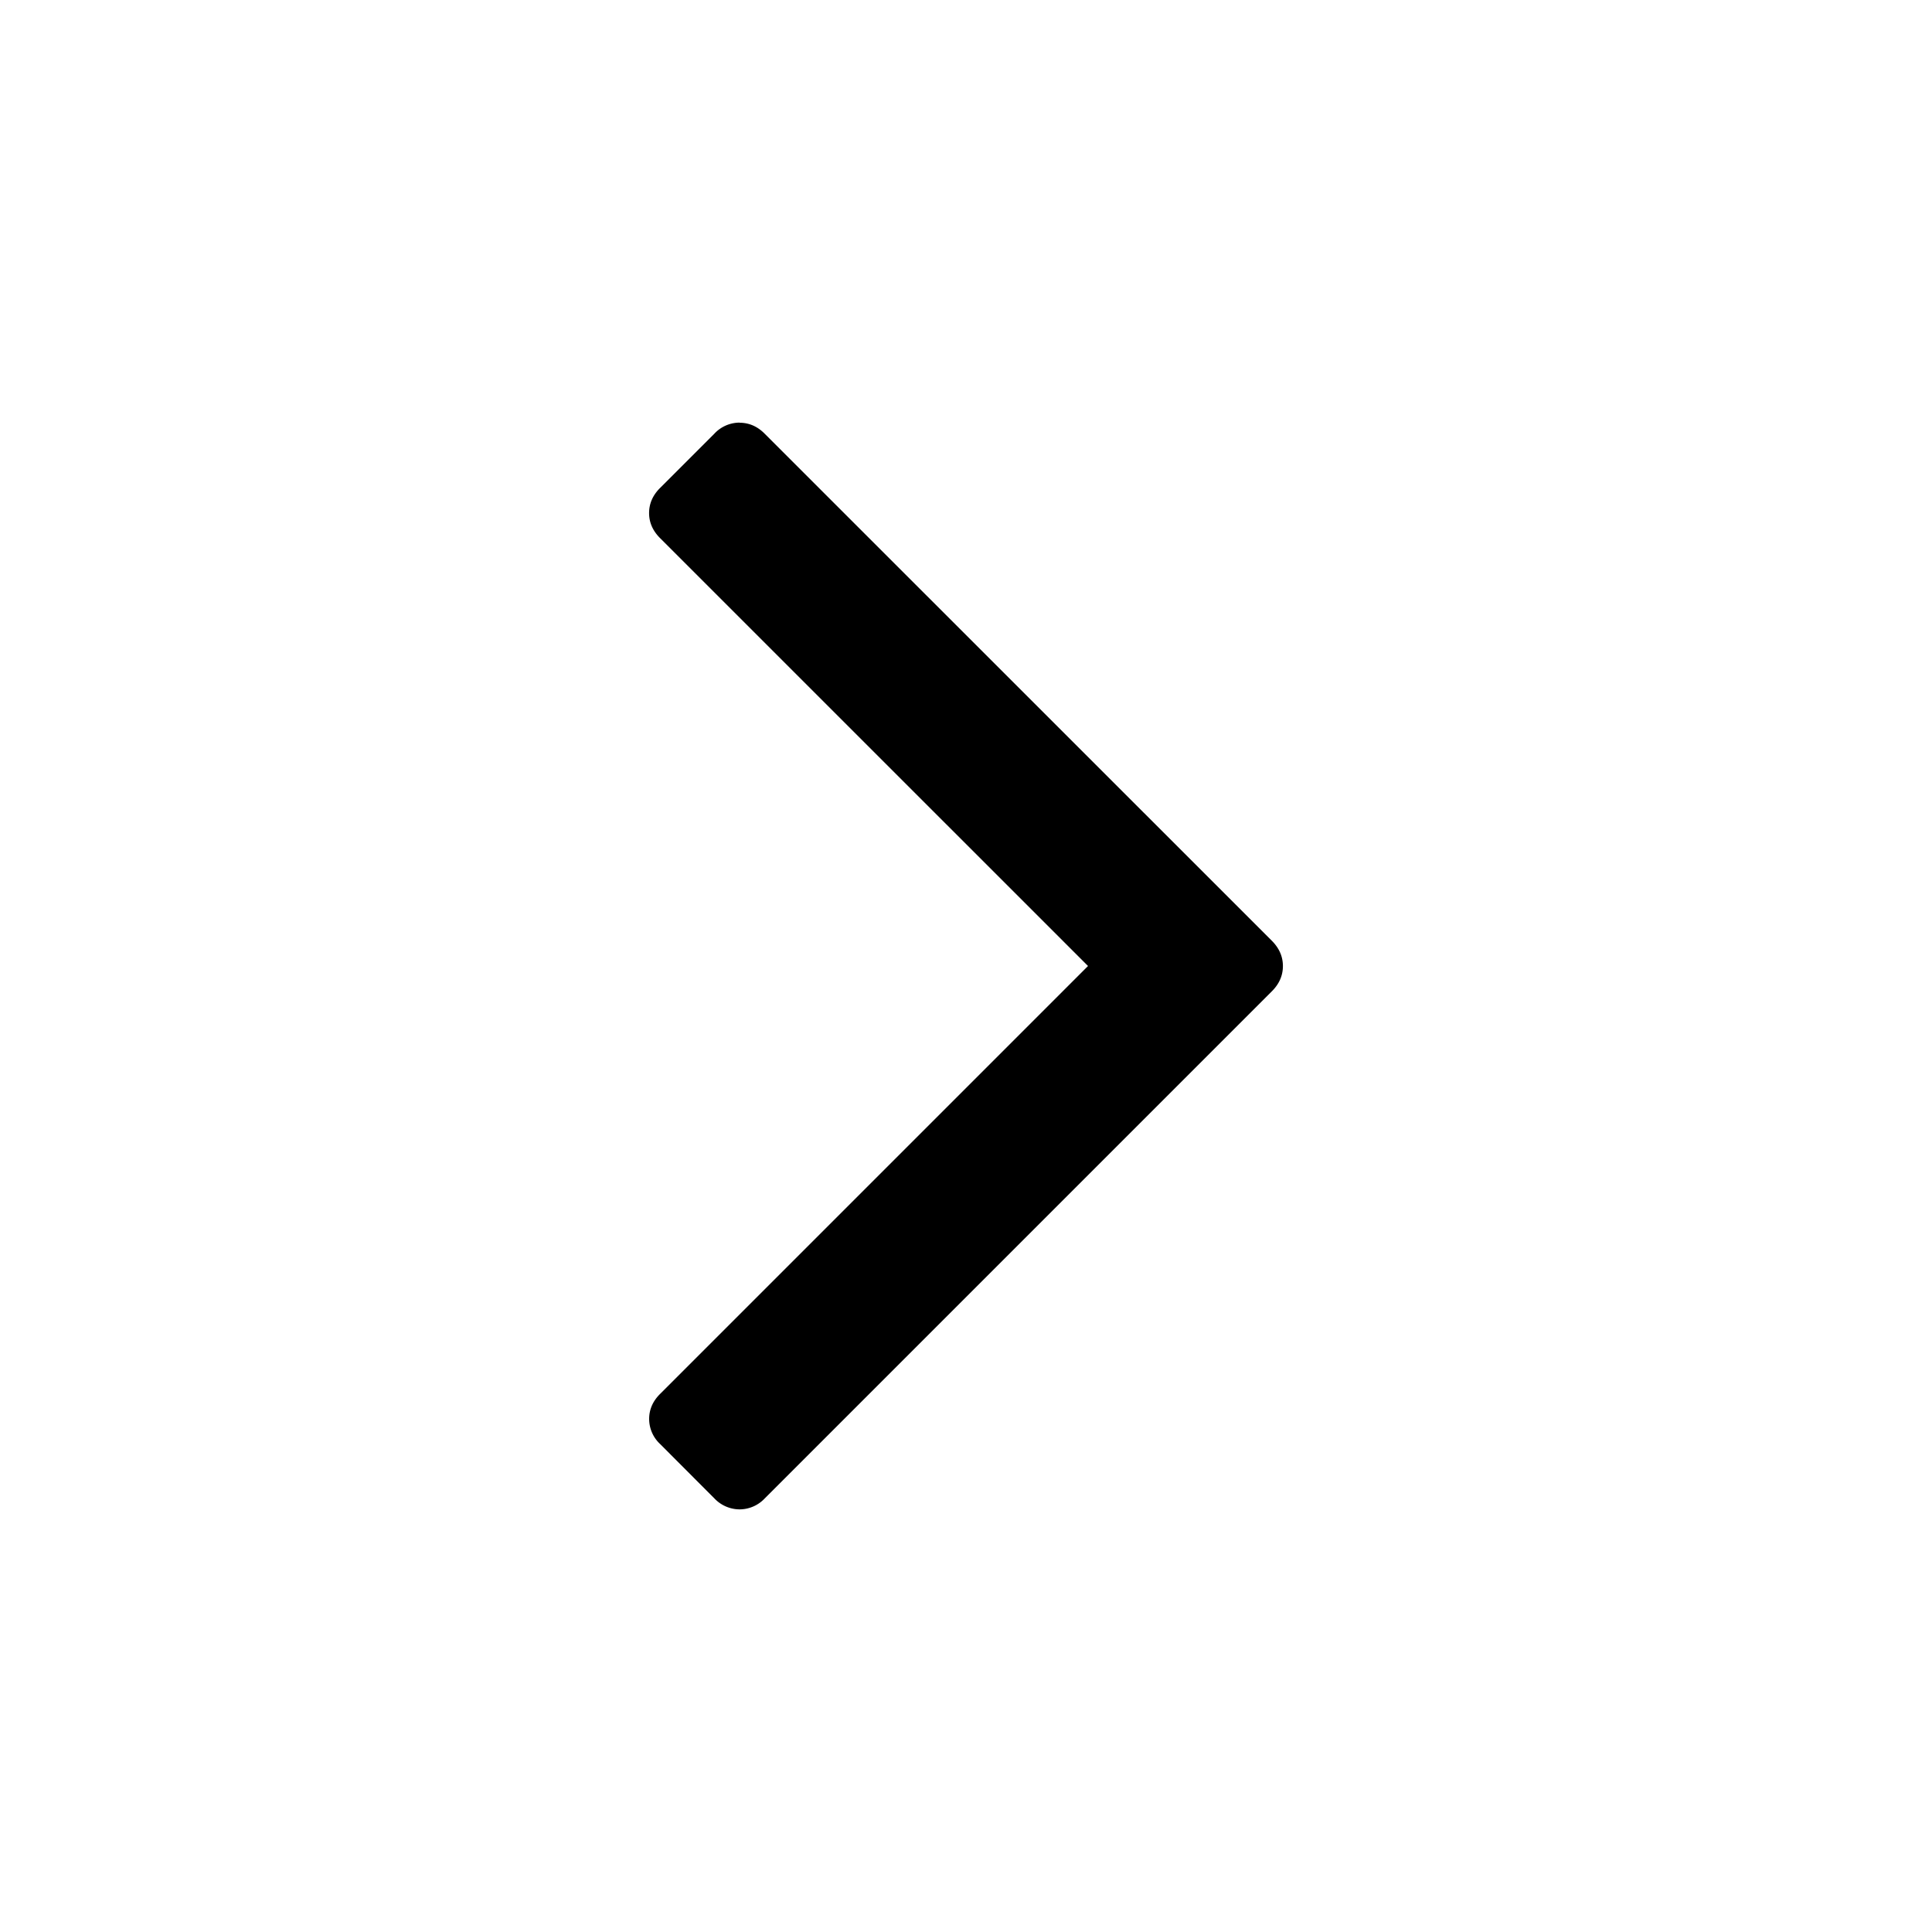 <svg version="1" xmlns="http://www.w3.org/2000/svg" viewBox="-5 0.5 32 32"><path d="M7.25 7.502c.156 0 .295.06.415.181l8.404 8.402c.119.121.18.259.18.416s-.061.295-.18.415L7.665 25.32a.575.575 0 0 1-.415.18.579.579 0 0 1-.416-.18l-.901-.903a.568.568 0 0 1-.181-.415c0-.155.06-.294.181-.414l7.088-7.088-7.088-7.087c-.121-.121-.182-.259-.182-.415s.06-.294.181-.415l.901-.901A.572.572 0 0 1 7.25 7.5v.002z"/></svg>